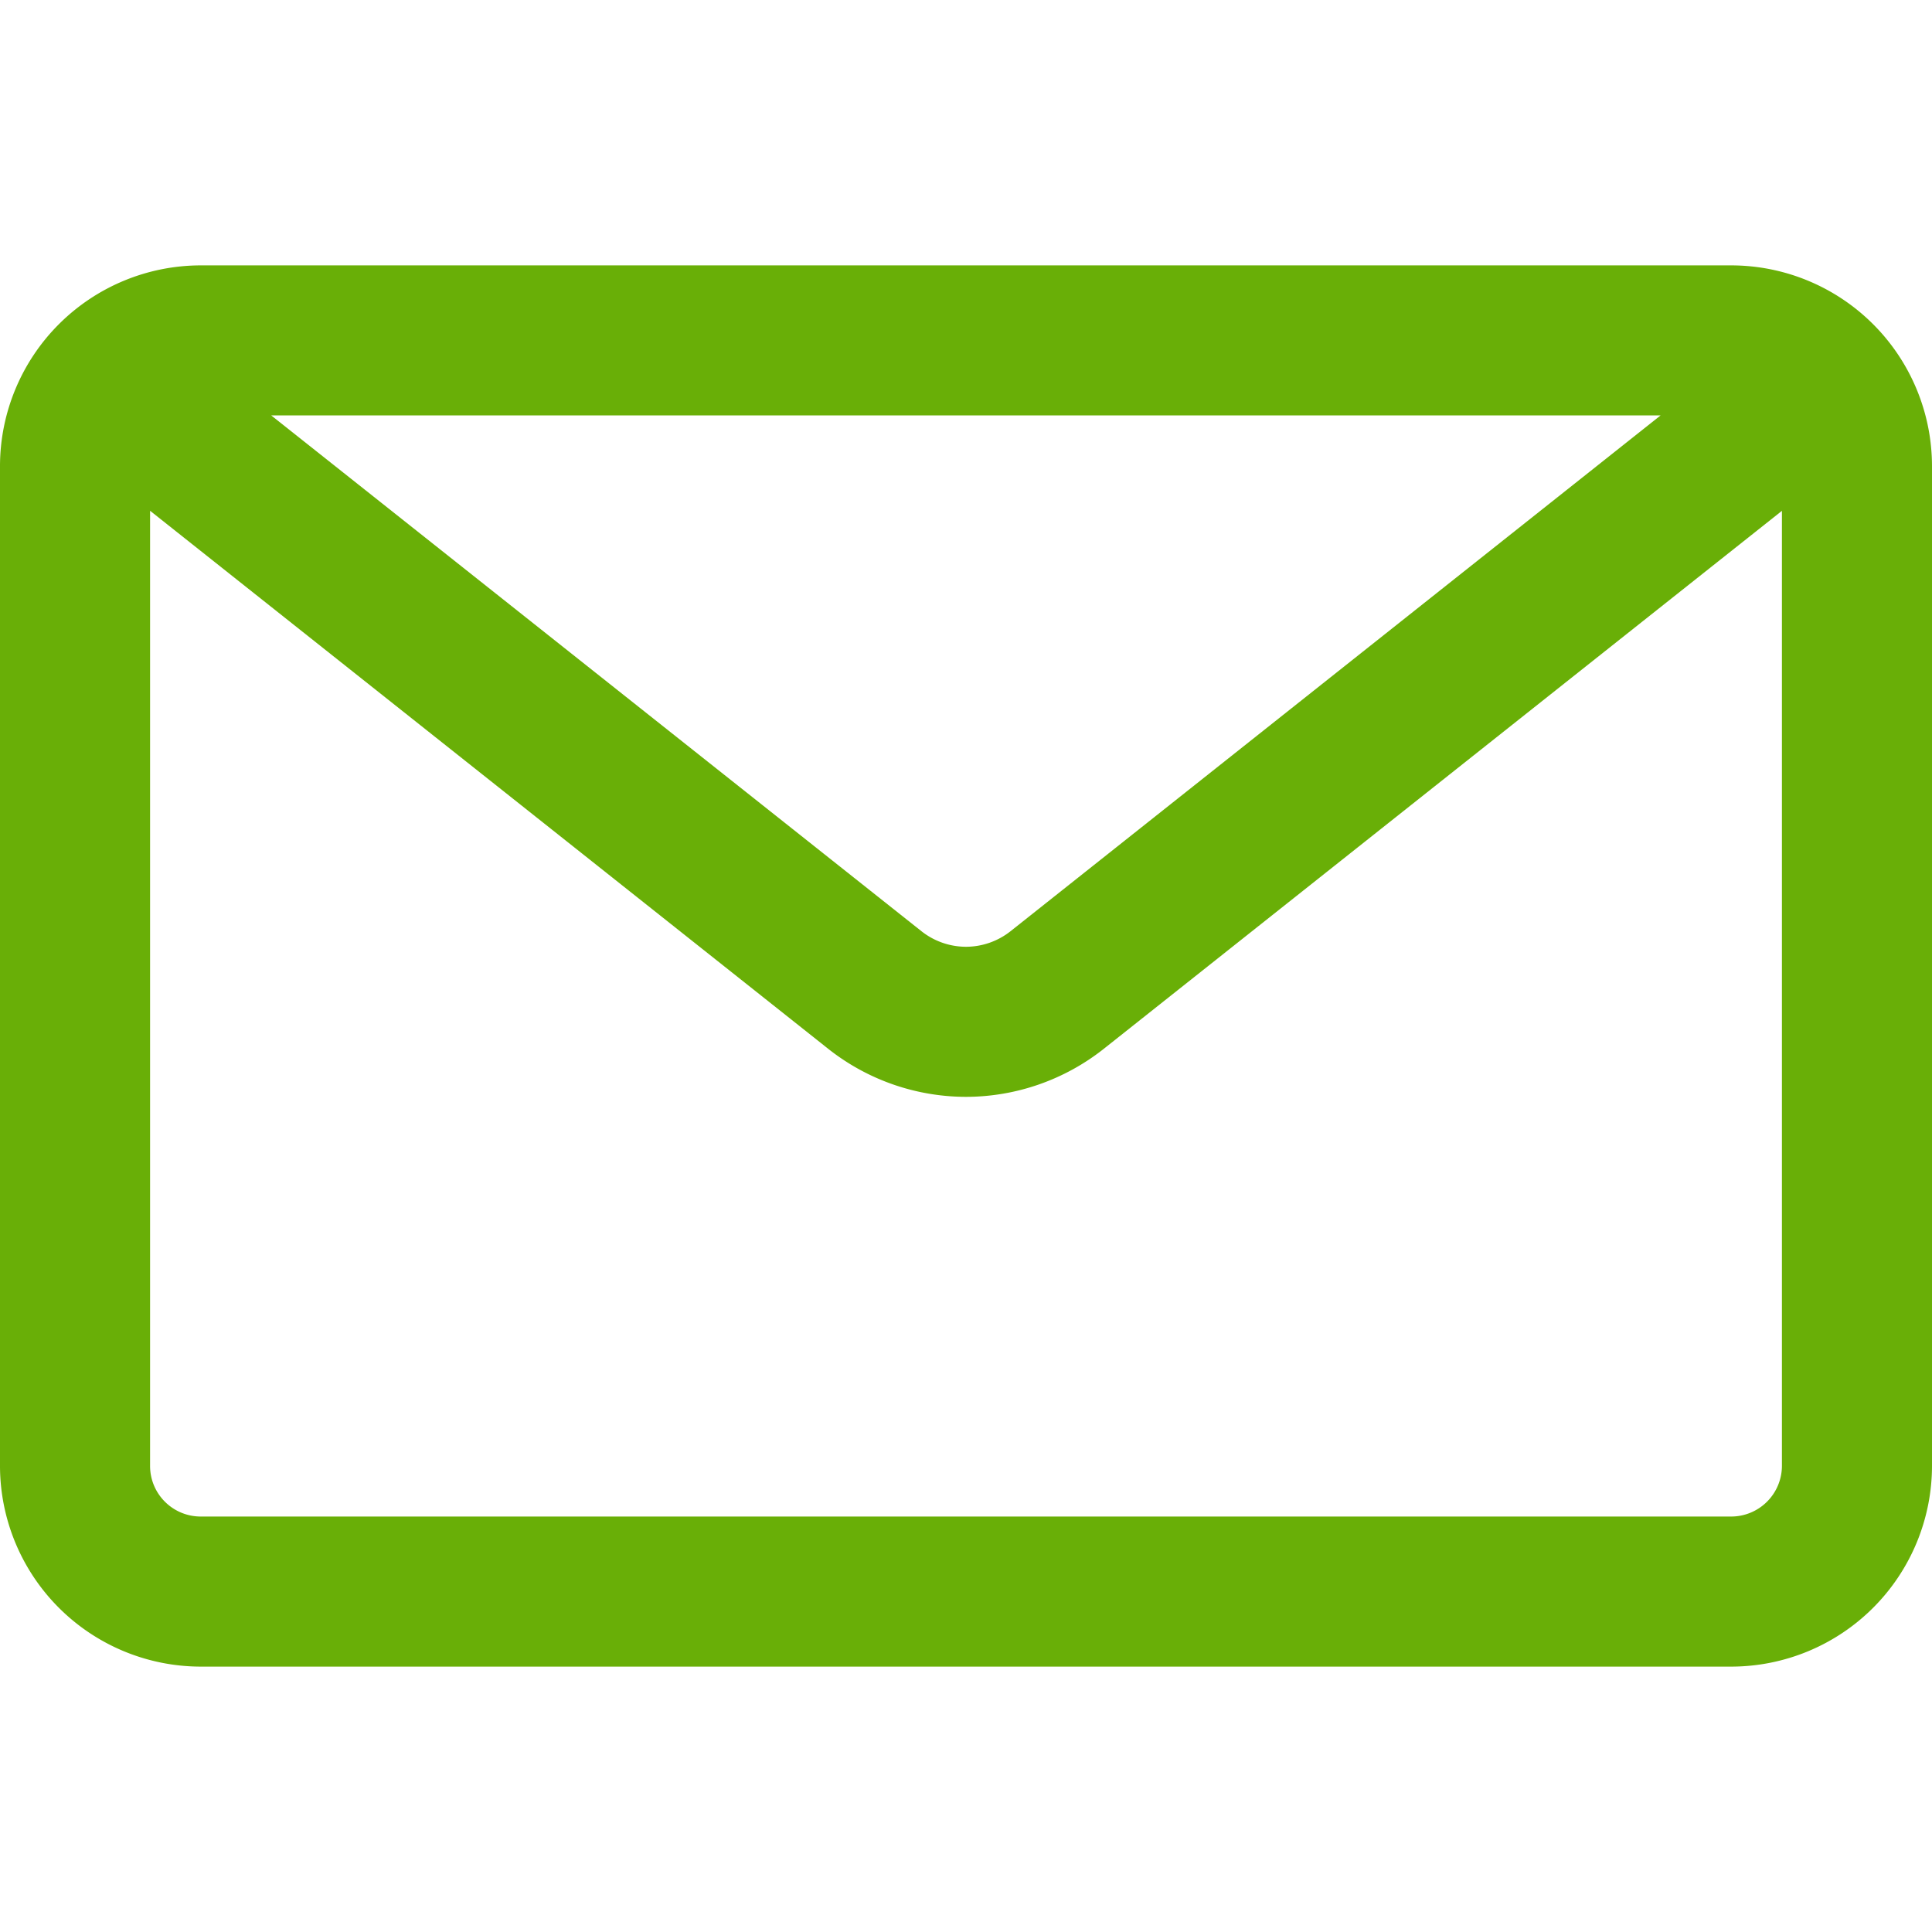 <?xml version="1.0" encoding="utf-8"?><svg width="22" height="22" xmlns="http://www.w3.org/2000/svg" fill="#69af07" viewBox="0 0 22 22"><path fill-rule="evenodd" clip-rule="evenodd" d="M19.715 3.041H2.285A2.269 2.269 0 00.02 5.308v11.385a2.269 2.269 0 002.267 2.266h17.428a2.269 2.269 0 002.267-2.266V5.308a2.269 2.269 0 00-2.267-2.267zm-.748 1.67l-7.448 5.91a.832.832 0 01-1.038 0L3.033 4.71h15.934zm1.344 11.982c0 .329-.267.596-.597.596H2.286a.596.596 0 01-.597-.596V5.777l7.754 6.151c.441.35.994.543 1.557.543s1.116-.193 1.557-.543l7.754-6.151v10.916z"/><path fill-rule="evenodd" clip-rule="evenodd" d="M19.715 18.978H2.285A2.288 2.288 0 010 16.693V5.307a2.288 2.288 0 012.286-2.285h17.428A2.288 2.288 0 0122 5.307v11.386a2.288 2.288 0 01-2.285 2.285zM2.285 3.061A2.25 2.25 0 00.04 5.307v11.386a2.25 2.25 0 002.247 2.246h17.428a2.25 2.25 0 002.247-2.246V5.307a2.25 2.25 0 00-2.246-2.246H2.285zm17.43 14.247H2.285a.616.616 0 01-.615-.615V5.736l7.786 6.177c.437.347.986.538 1.544.538.559 0 1.107-.191 1.544-.538l7.786-6.176v10.956c0 .34-.276.615-.615.615zM1.709 5.818v10.875c0 .318.258.576.577.576h17.428a.578.578 0 00.577-.576V5.817l-7.722 6.126A2.534 2.534 0 0111 12.49a2.534 2.534 0 01-1.569-.547L1.71 5.817zM11 10.82a.859.859 0 01-.531-.186L2.977 4.692h16.046l-7.492 5.943a.858.858 0 01-.531.186zm-7.912-6.09l7.405 5.874a.819.819 0 00.507.177.82.82 0 00.507-.177L18.91 4.73H3.088z"/></svg>